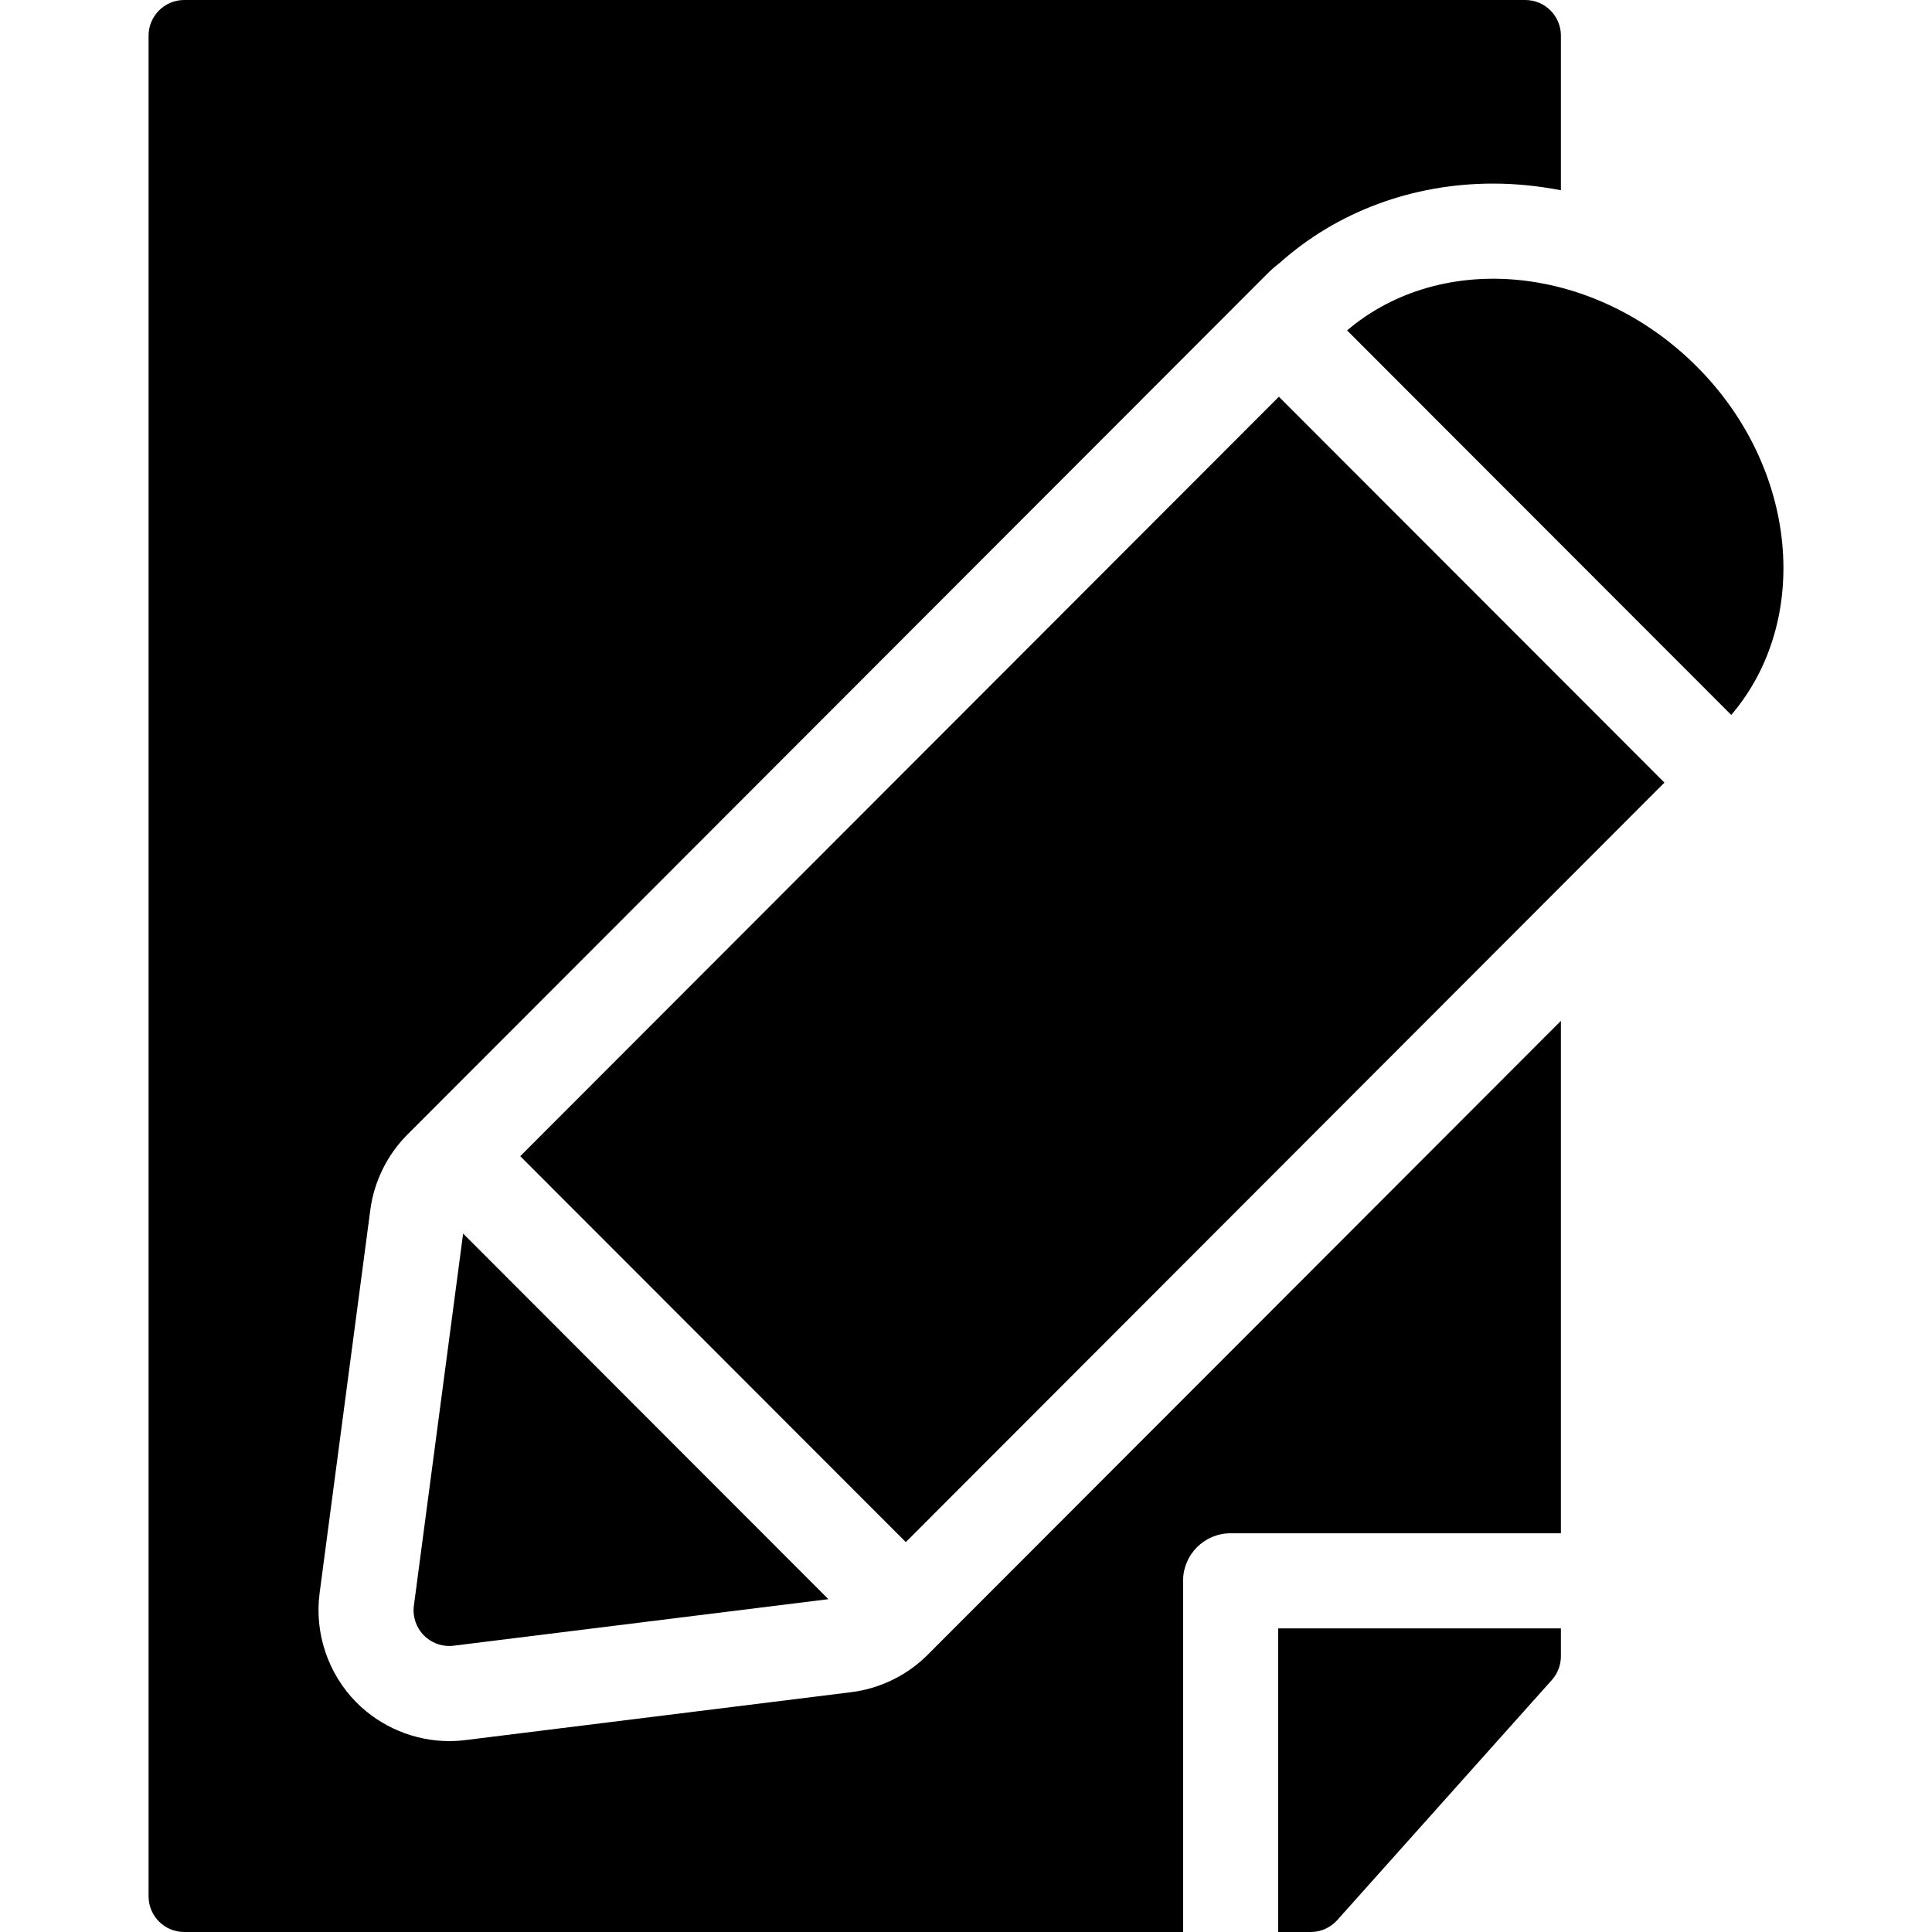 <?xml version="1.0" encoding="iso-8859-1"?>
<!-- Generator: Adobe Illustrator 18.0.0, SVG Export Plug-In . SVG Version: 6.00 Build 0)  -->
<!DOCTYPE svg PUBLIC "-//W3C//DTD SVG 1.1//EN" "http://www.w3.org/Graphics/SVG/1.1/DTD/svg11.dtd">
<svg version="1.1" id="Capa_1" xmlns="http://www.w3.org/2000/svg" xmlns:xlink="http://www.w3.org/1999/xlink" x="0px" y="0px"
	 viewBox="0 0 325 325" style="enable-background:new 0 0 325 325;" xml:space="preserve">
<g>
	<path d="M215.017,325h5.462c1.708,0,3.335-0.728,4.474-2.002l36.096-40.387c0.983-1.1,1.526-2.523,1.526-3.998v-4.689h-47.558V325z
		"/>
	<path d="M71.312,275.112c1.134,1.143,2.67,1.774,4.26,1.774c0.245,0,0.492-0.015,0.739-0.046l63.039-7.828l-61.444-61.502
		L69.624,270.1C69.379,271.941,70.003,273.793,71.312,275.112z"/>
	<path d="M285.423,61.651c-17.163-17.163-42.909-19.592-58.818-6.069l64.625,64.685C304.793,104.368,302.47,78.699,285.423,61.651z"
		/>
	<polygon points="87.516,194.493 152.374,259.41 279.99,131.653 215.133,66.736 	"/>
	<path d="M143.191,284.658l-64.87,8.056c-0.904,0.114-1.83,0.173-2.749,0.173c-5.823,0-11.516-2.371-15.62-6.507
		c-4.765-4.805-7.078-11.677-6.189-18.379l8.533-64.488c0.63-4.765,2.848-9.262,6.244-12.662l144.611-144.77
		c0.676-0.676,1.399-1.31,2.163-1.895c9.632-8.587,22.32-13.302,35.853-13.302c3.82,0,7.638,0.392,11.407,1.121V6
		c0-3.313-2.686-6-6-6H30.993c-3.313,0-6,2.687-6,6v313c0,3.314,2.687,6,6,6h168.024v-59.075c0-4.418,3.582-8,8-8h55.558v-86.197
		l-106.53,106.646C152.598,281.824,148.034,284.057,143.191,284.658z"/>
</g>
<g>
</g>
<g>
</g>
<g>
</g>
<g>
</g>
<g>
</g>
<g>
</g>
<g>
</g>
<g>
</g>
<g>
</g>
<g>
</g>
<g>
</g>
<g>
</g>
<g>
</g>
<g>
</g>
<g>
</g>
</svg>
